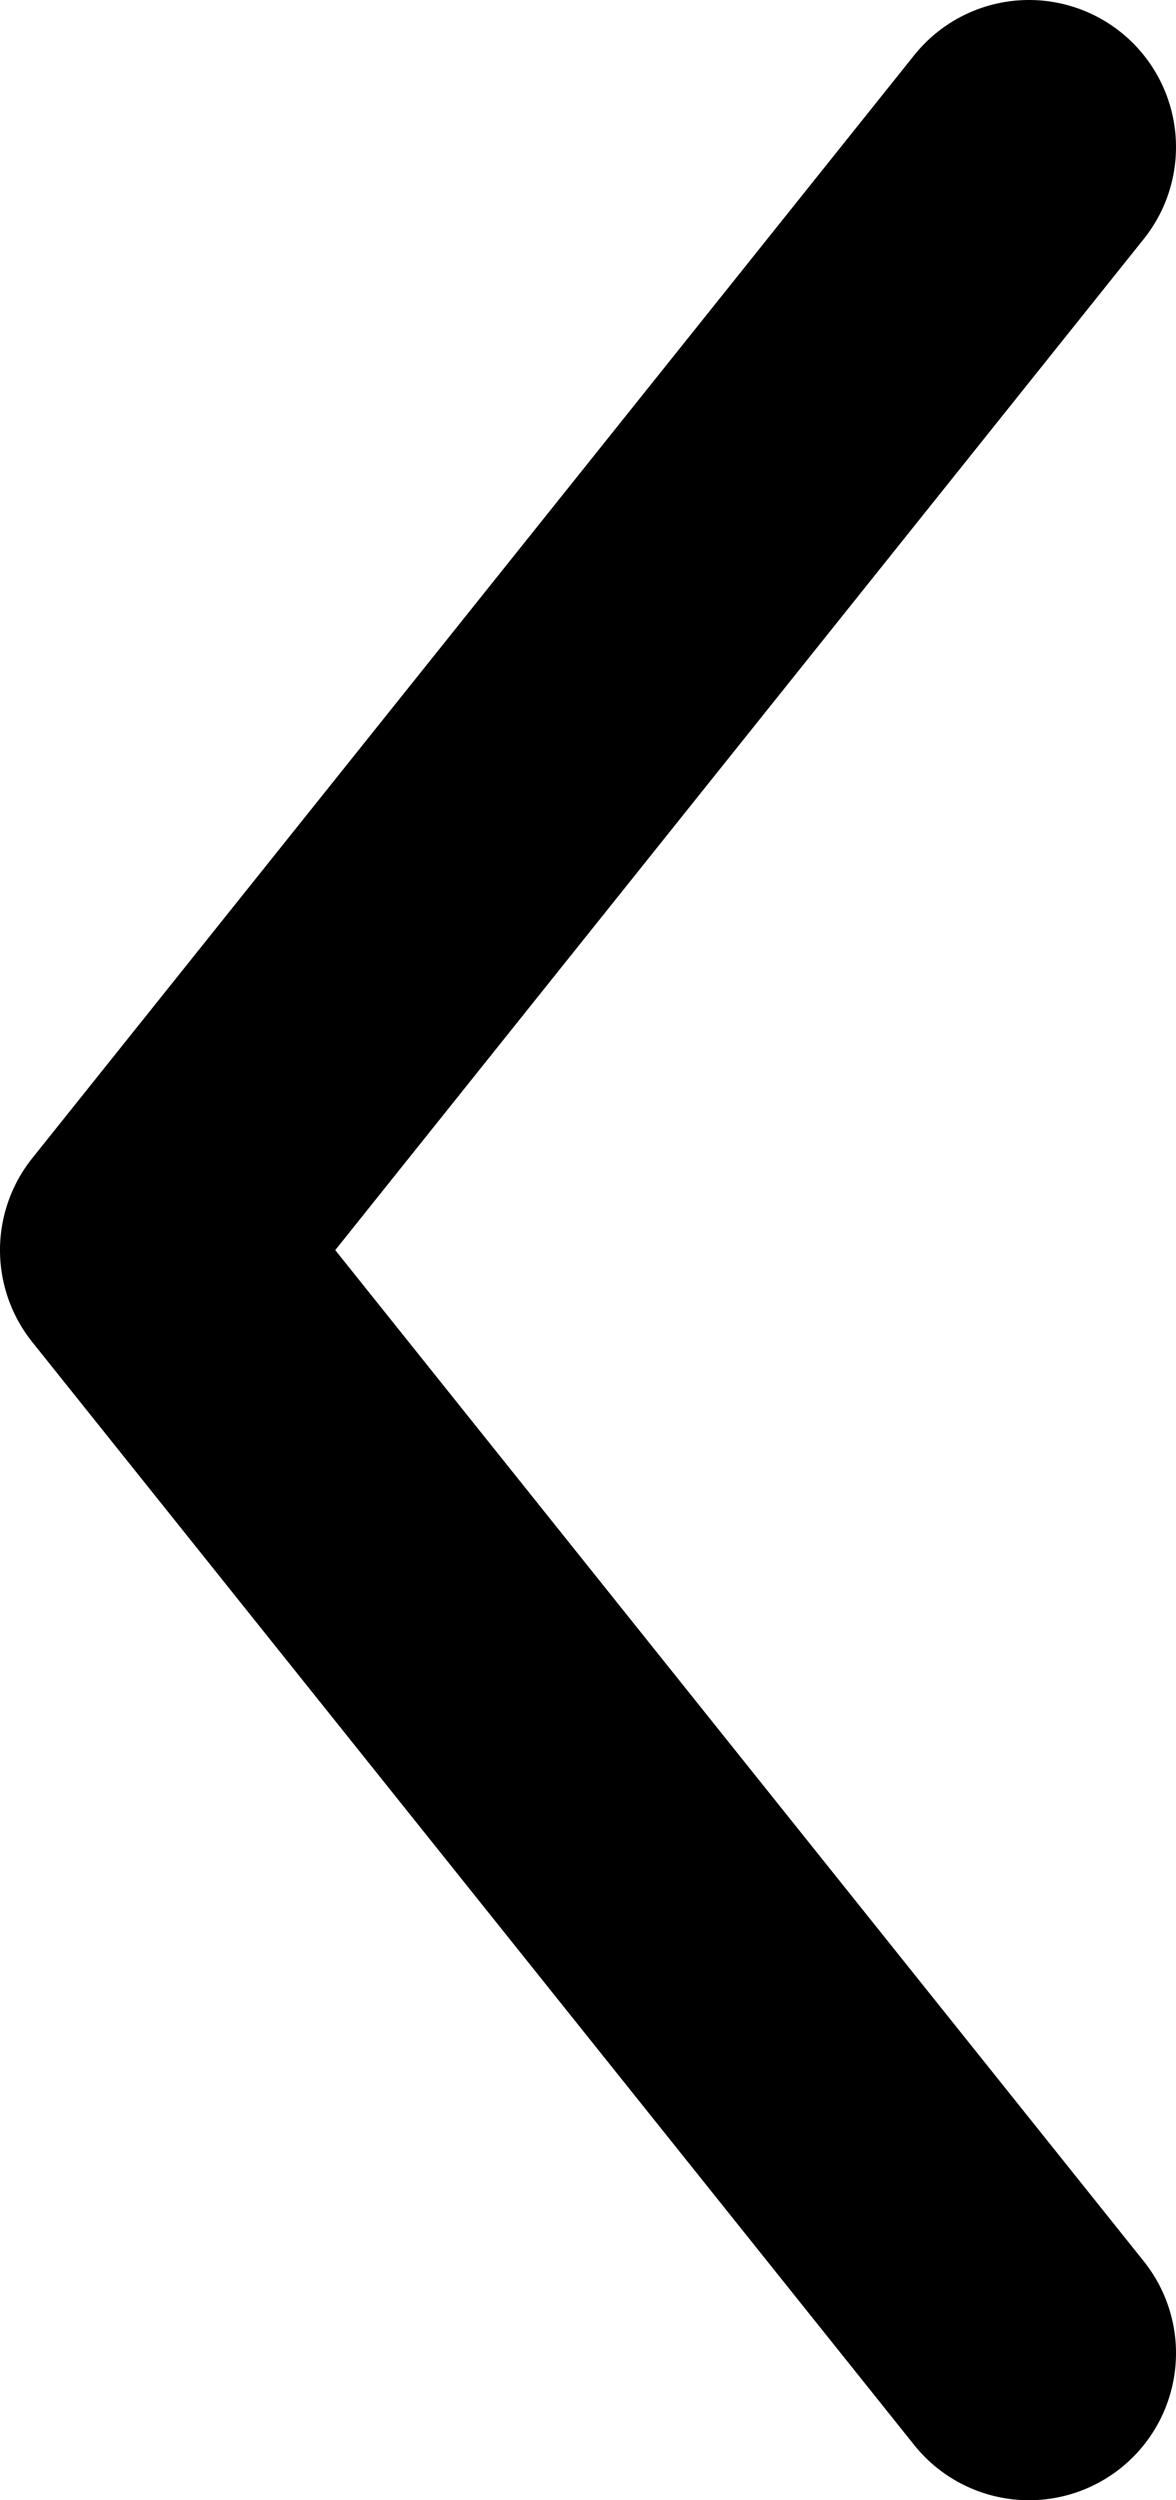 <svg width="8" height="17" viewBox="0 0 8 17" fill="none" xmlns="http://www.w3.org/2000/svg">
<path d="M7 16L1 8.5L7 1" stroke="current" stroke-width="2" stroke-linecap="round" stroke-linejoin="round"/>
</svg>
